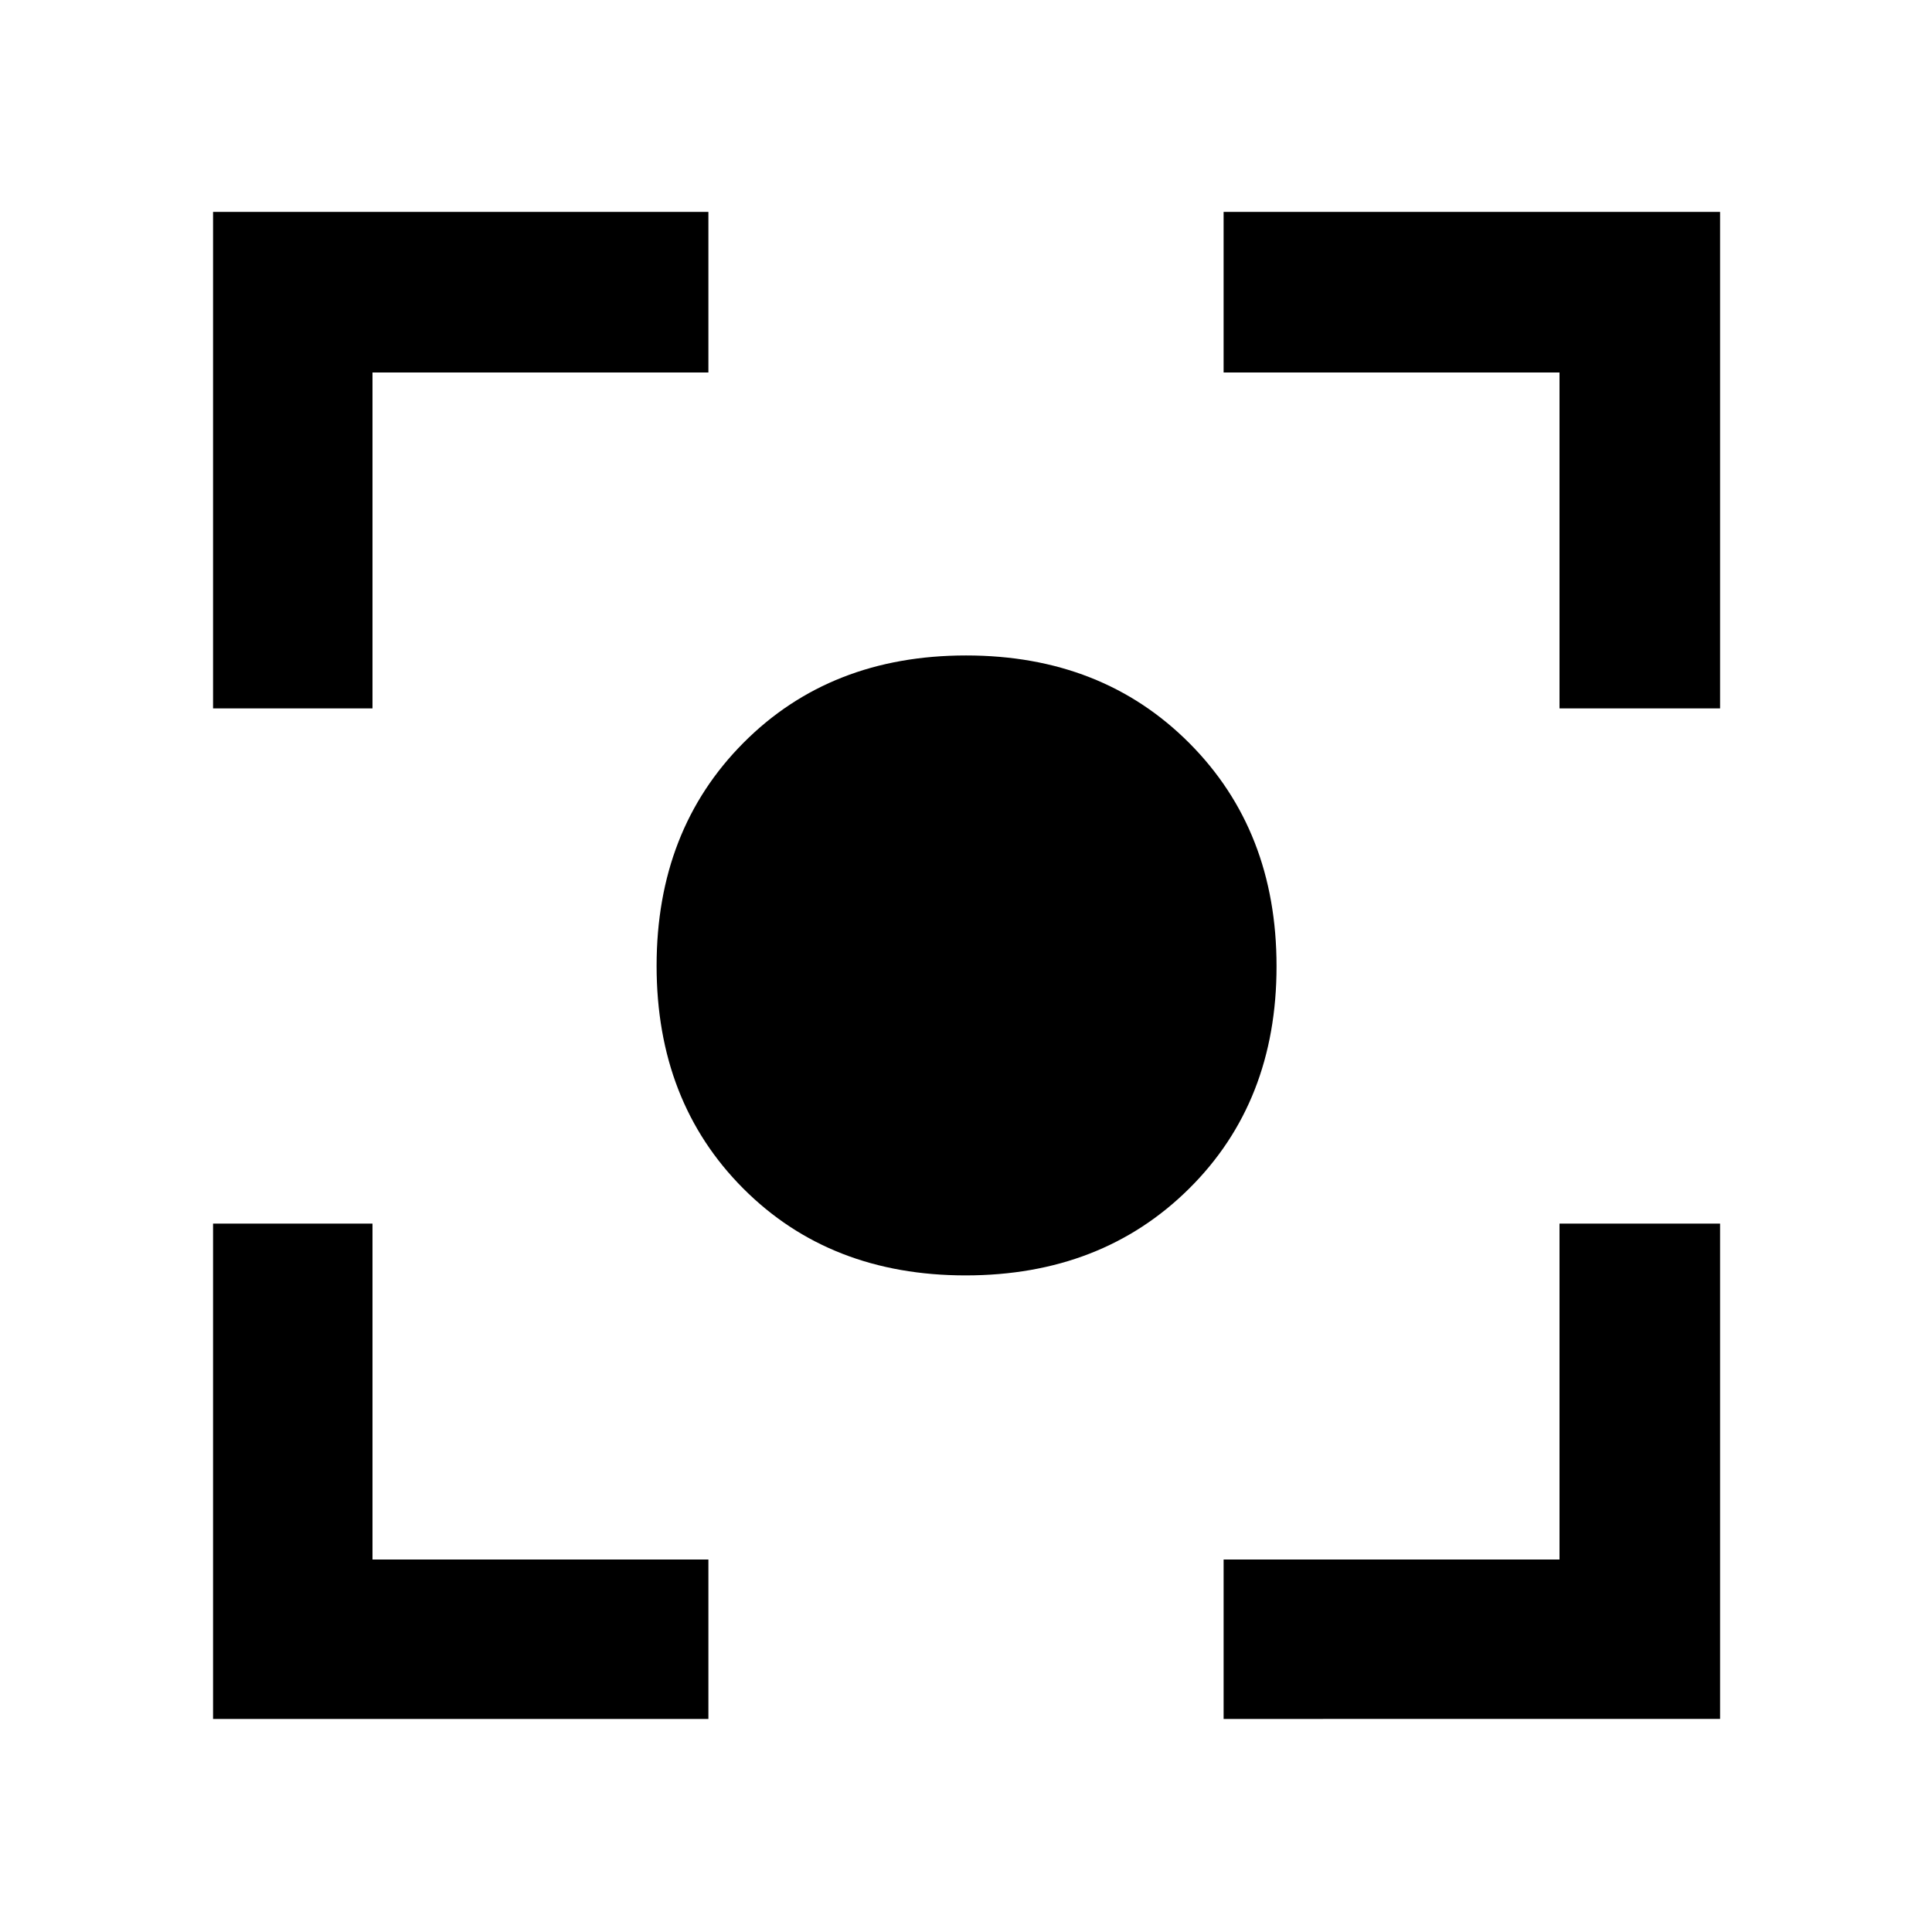 <svg xmlns="http://www.w3.org/2000/svg" width="48" height="48" viewBox="0 96 960 960"><path d="M479.845 729.74q-67.457 0-110.521-43.174-43.064-43.174-43.064-110.631t43.174-110.848q43.174-43.392 110.631-43.392t110.848 43.502q43.392 43.501 43.392 110.958t-43.502 110.521q-43.501 43.064-110.958 43.064ZM105.869 448V201.304H352v79.783H185.087V448h-79.218ZM352 950.131H105.869V704h79.218v166.913H352v79.218Zm256 0v-79.218h166.913V704h79.783v246.131H608ZM774.913 448V281.087H608v-79.783h246.696V448h-79.783Z"/></svg>